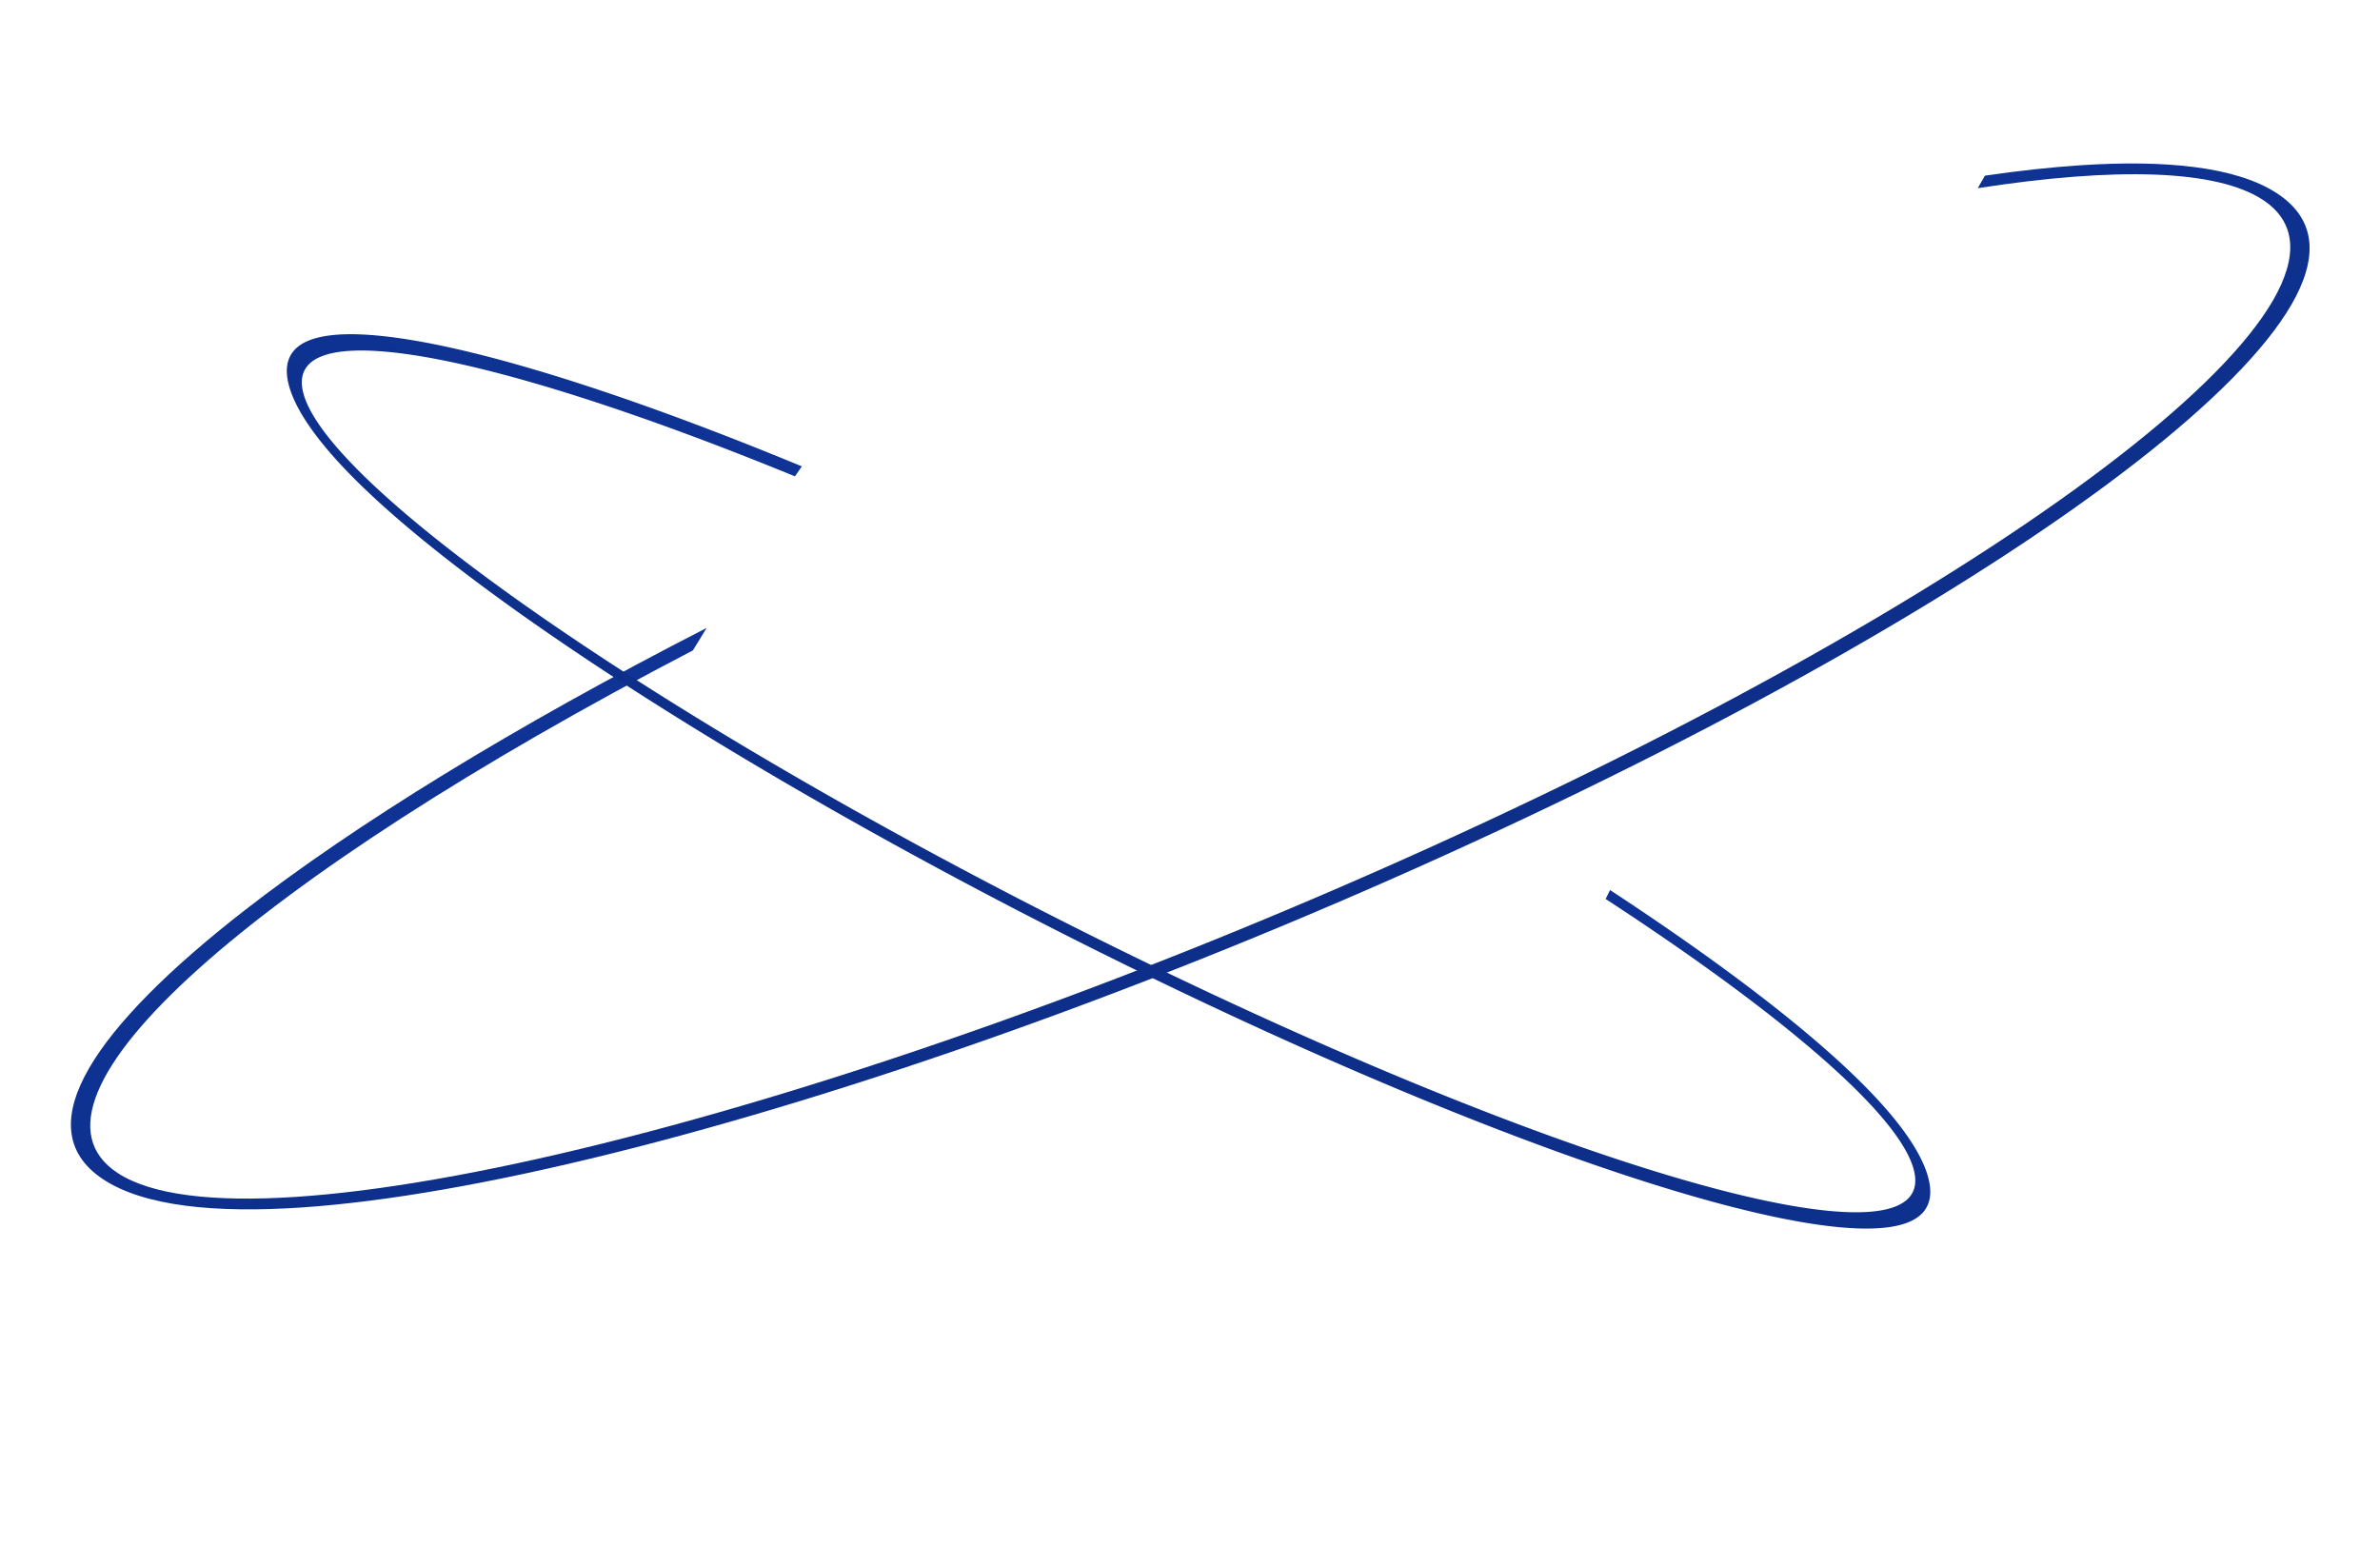 <svg width="608" height="400" fill="none" xmlns="http://www.w3.org/2000/svg"><path fill-rule="evenodd" clip-rule="evenodd" d="M180.525 160.414c-49.355 25.278-89.926 50.27-118.14 72.23-19.31 15.029-32.99 28.76-39.649 40.278-6.538 11.309-6.836 21.465 3.648 28.373 10.483 6.909 28.796 8.623 50.335 7.199 21.936-1.45 49.148-6.265 79.733-13.865 61.24-15.215 137.003-41.847 212.882-76.26 75.879-34.413 137.747-70.201 176.41-100.294 19.31-15.029 32.991-28.76 39.649-40.278 6.538-11.31 6.837-21.465-3.647-28.373-10.484-6.909-28.796-8.624-50.335-7.2-7.52.498-15.659 1.39-24.342 2.655l-1.825 3.194c35.084-5.426 60.981-4.825 72.859 3.003 34.203 22.538-60.762 96.452-212.109 165.092-151.347 68.64-301.765 106.013-335.968 83.475-28.98-19.097 34.775-75.079 146.988-133.485l3.511-5.744z" fill="url(#paint0_linear_206_1063)"/><path fill-rule="evenodd" clip-rule="evenodd" d="M411.311 227.379a795.279 795.279 0 014.82 3.184c20.253 13.483 37.495 26.298 50.391 37.652 6.446 5.675 12.008 11.162 16.363 16.333 4.383 5.205 7.754 10.347 9.313 14.969 1.559 4.623 1.03 7.901-.852 10.111-1.87 2.196-5.158 3.453-9.517 3.964-8.721 1.022-22.283-.887-39.478-5.302-34.441-8.844-84.192-27.94-141.1-55.139-56.908-27.2-110.425-57.461-150.995-84.469-20.253-13.484-37.495-26.298-50.39-37.653-6.447-5.675-12.009-11.161-16.364-16.333-4.383-5.204-7.754-10.346-9.313-14.969-1.56-4.622-1.03-7.9.852-10.11 1.87-2.196 5.158-3.453 9.517-3.964 8.72-1.022 22.283.886 39.478 5.301 21.589 5.544 49.193 15.116 80.805 28.187l-1.754 2.551c-79.814-32.674-132.725-42.284-125.29-20.24 9.268 27.47 108.739 93.691 222.175 147.909 113.437 54.218 197.884 75.901 188.617 48.431-4.875-14.451-34.714-39.626-78.417-68.136l1.139-2.277z" fill="url(#paint1_linear_206_1063)"/><defs><linearGradient id="paint0_linear_206_1063" x1="21.768" y1="83.149" x2="213.697" y2="526.729" gradientUnits="userSpaceOnUse"><stop stop-color="#1139A2"/><stop offset="1" stop-color="#092674"/></linearGradient><linearGradient id="paint1_linear_206_1063" x1="165.825" y1="9.079" x2="36.505" y2="270.926" gradientUnits="userSpaceOnUse"><stop stop-color="#1139A2"/><stop offset="1" stop-color="#092674"/></linearGradient></defs></svg>